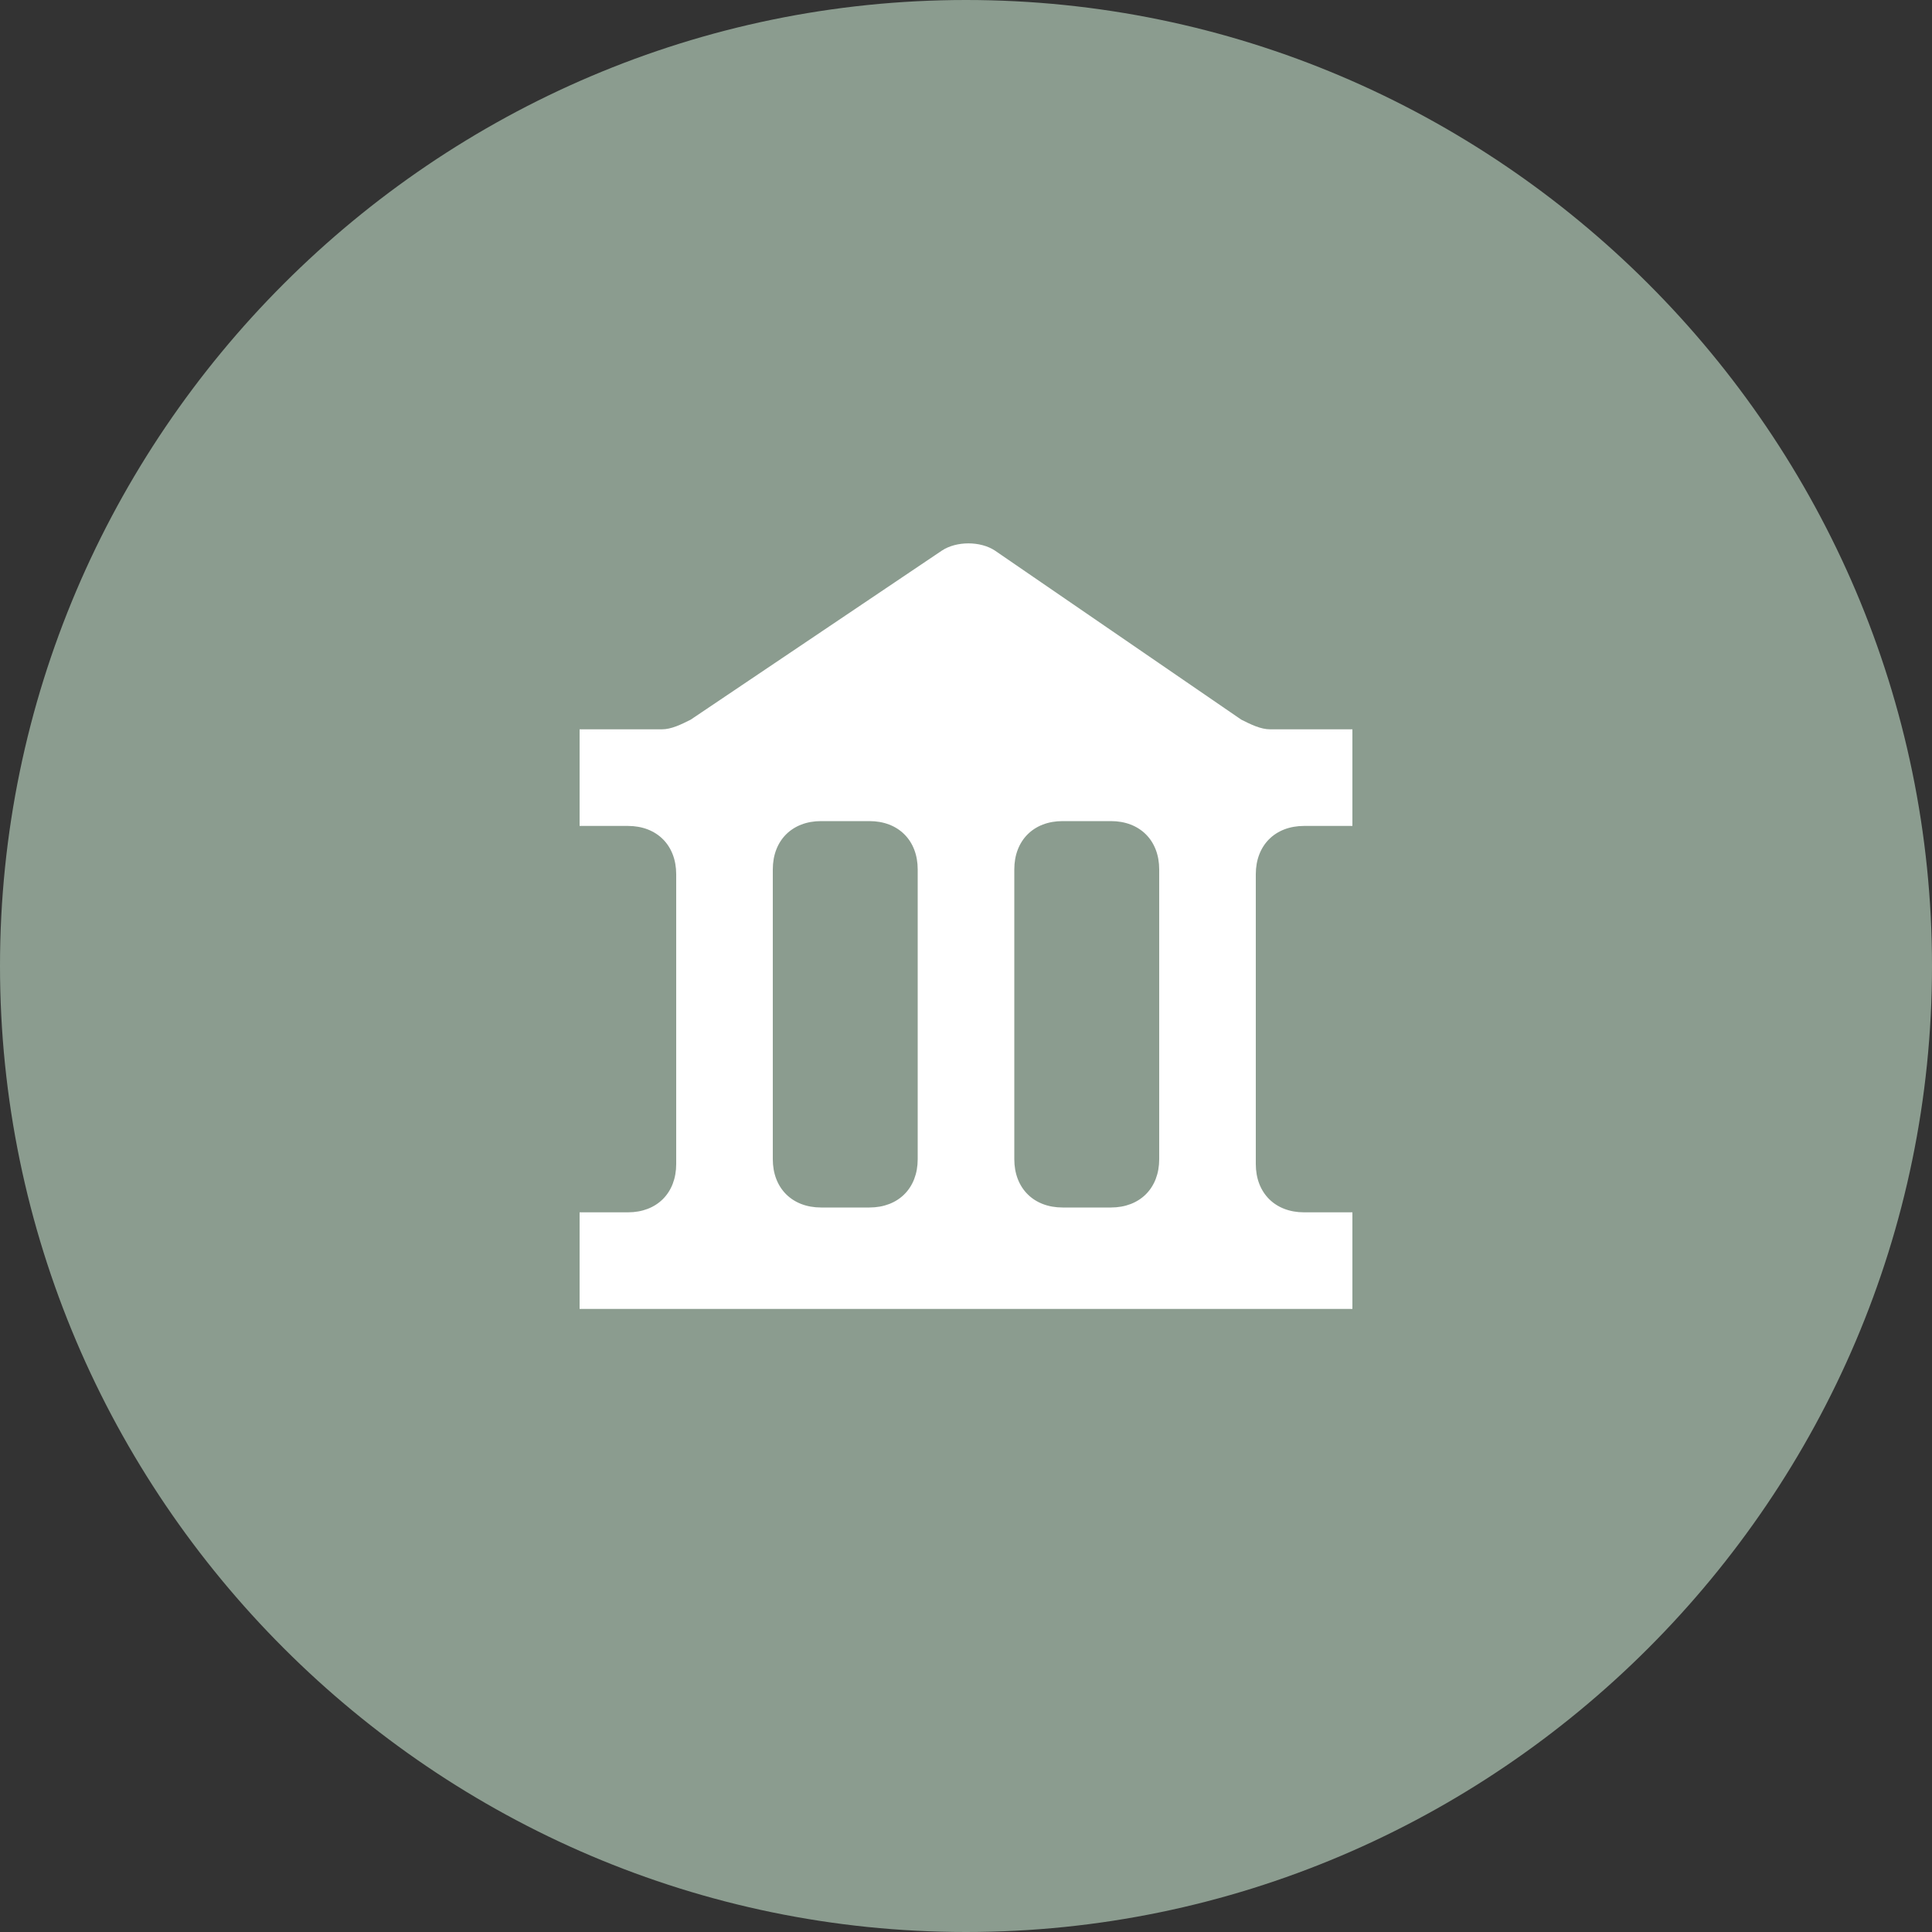 <svg xmlns="http://www.w3.org/2000/svg" xmlns:xlink="http://www.w3.org/1999/xlink" id="Layer_1" x="0" y="0" version="1.1" viewBox="0 0 40 40" style="enable-background:new 0 0 40 40" xml:space="preserve"><rect x="0" y="0" width="40" height="40" fill="#333333" stroke="none"/><style type="text/css">.st0{fill:#8b9c8f}.st1{fill-rule:evenodd;clip-rule:evenodd;fill:#fff}</style><path d="M20,0L20,0c11,0,20,9,20,20l0,0c0,11-9,20-20,20l0,0C9,40,0,31,0,20l0,0C0,9,9,0,20,0z" class="st0"/><path d="M20.6,11.4c-0.3-0.2-0.8-0.2-1.1,0l-5.2,3.5c-0.2,0.1-0.4,0.2-0.6,0.2H12v2h1c0.6,0,1,0.4,1,1v6	c0,0.6-0.4,1-1,1h-1v2h16v-2h-1c-0.6,0-1-0.4-1-1v-6c0-0.6,0.4-1,1-1h1v-2h-1.7c-0.2,0-0.4-0.1-0.6-0.2L20.6,11.4z M24,18	c0-0.6-0.4-1-1-1h-1c-0.6,0-1,0.4-1,1v6c0,0.6,0.4,1,1,1h1c0.6,0,1-0.4,1-1V18z M18,17c0.6,0,1,0.4,1,1v6c0,0.6-0.4,1-1,1h-1	c-0.6,0-1-0.4-1-1v-6c0-0.6,0.4-1,1-1H18z" class="st1"/></svg>